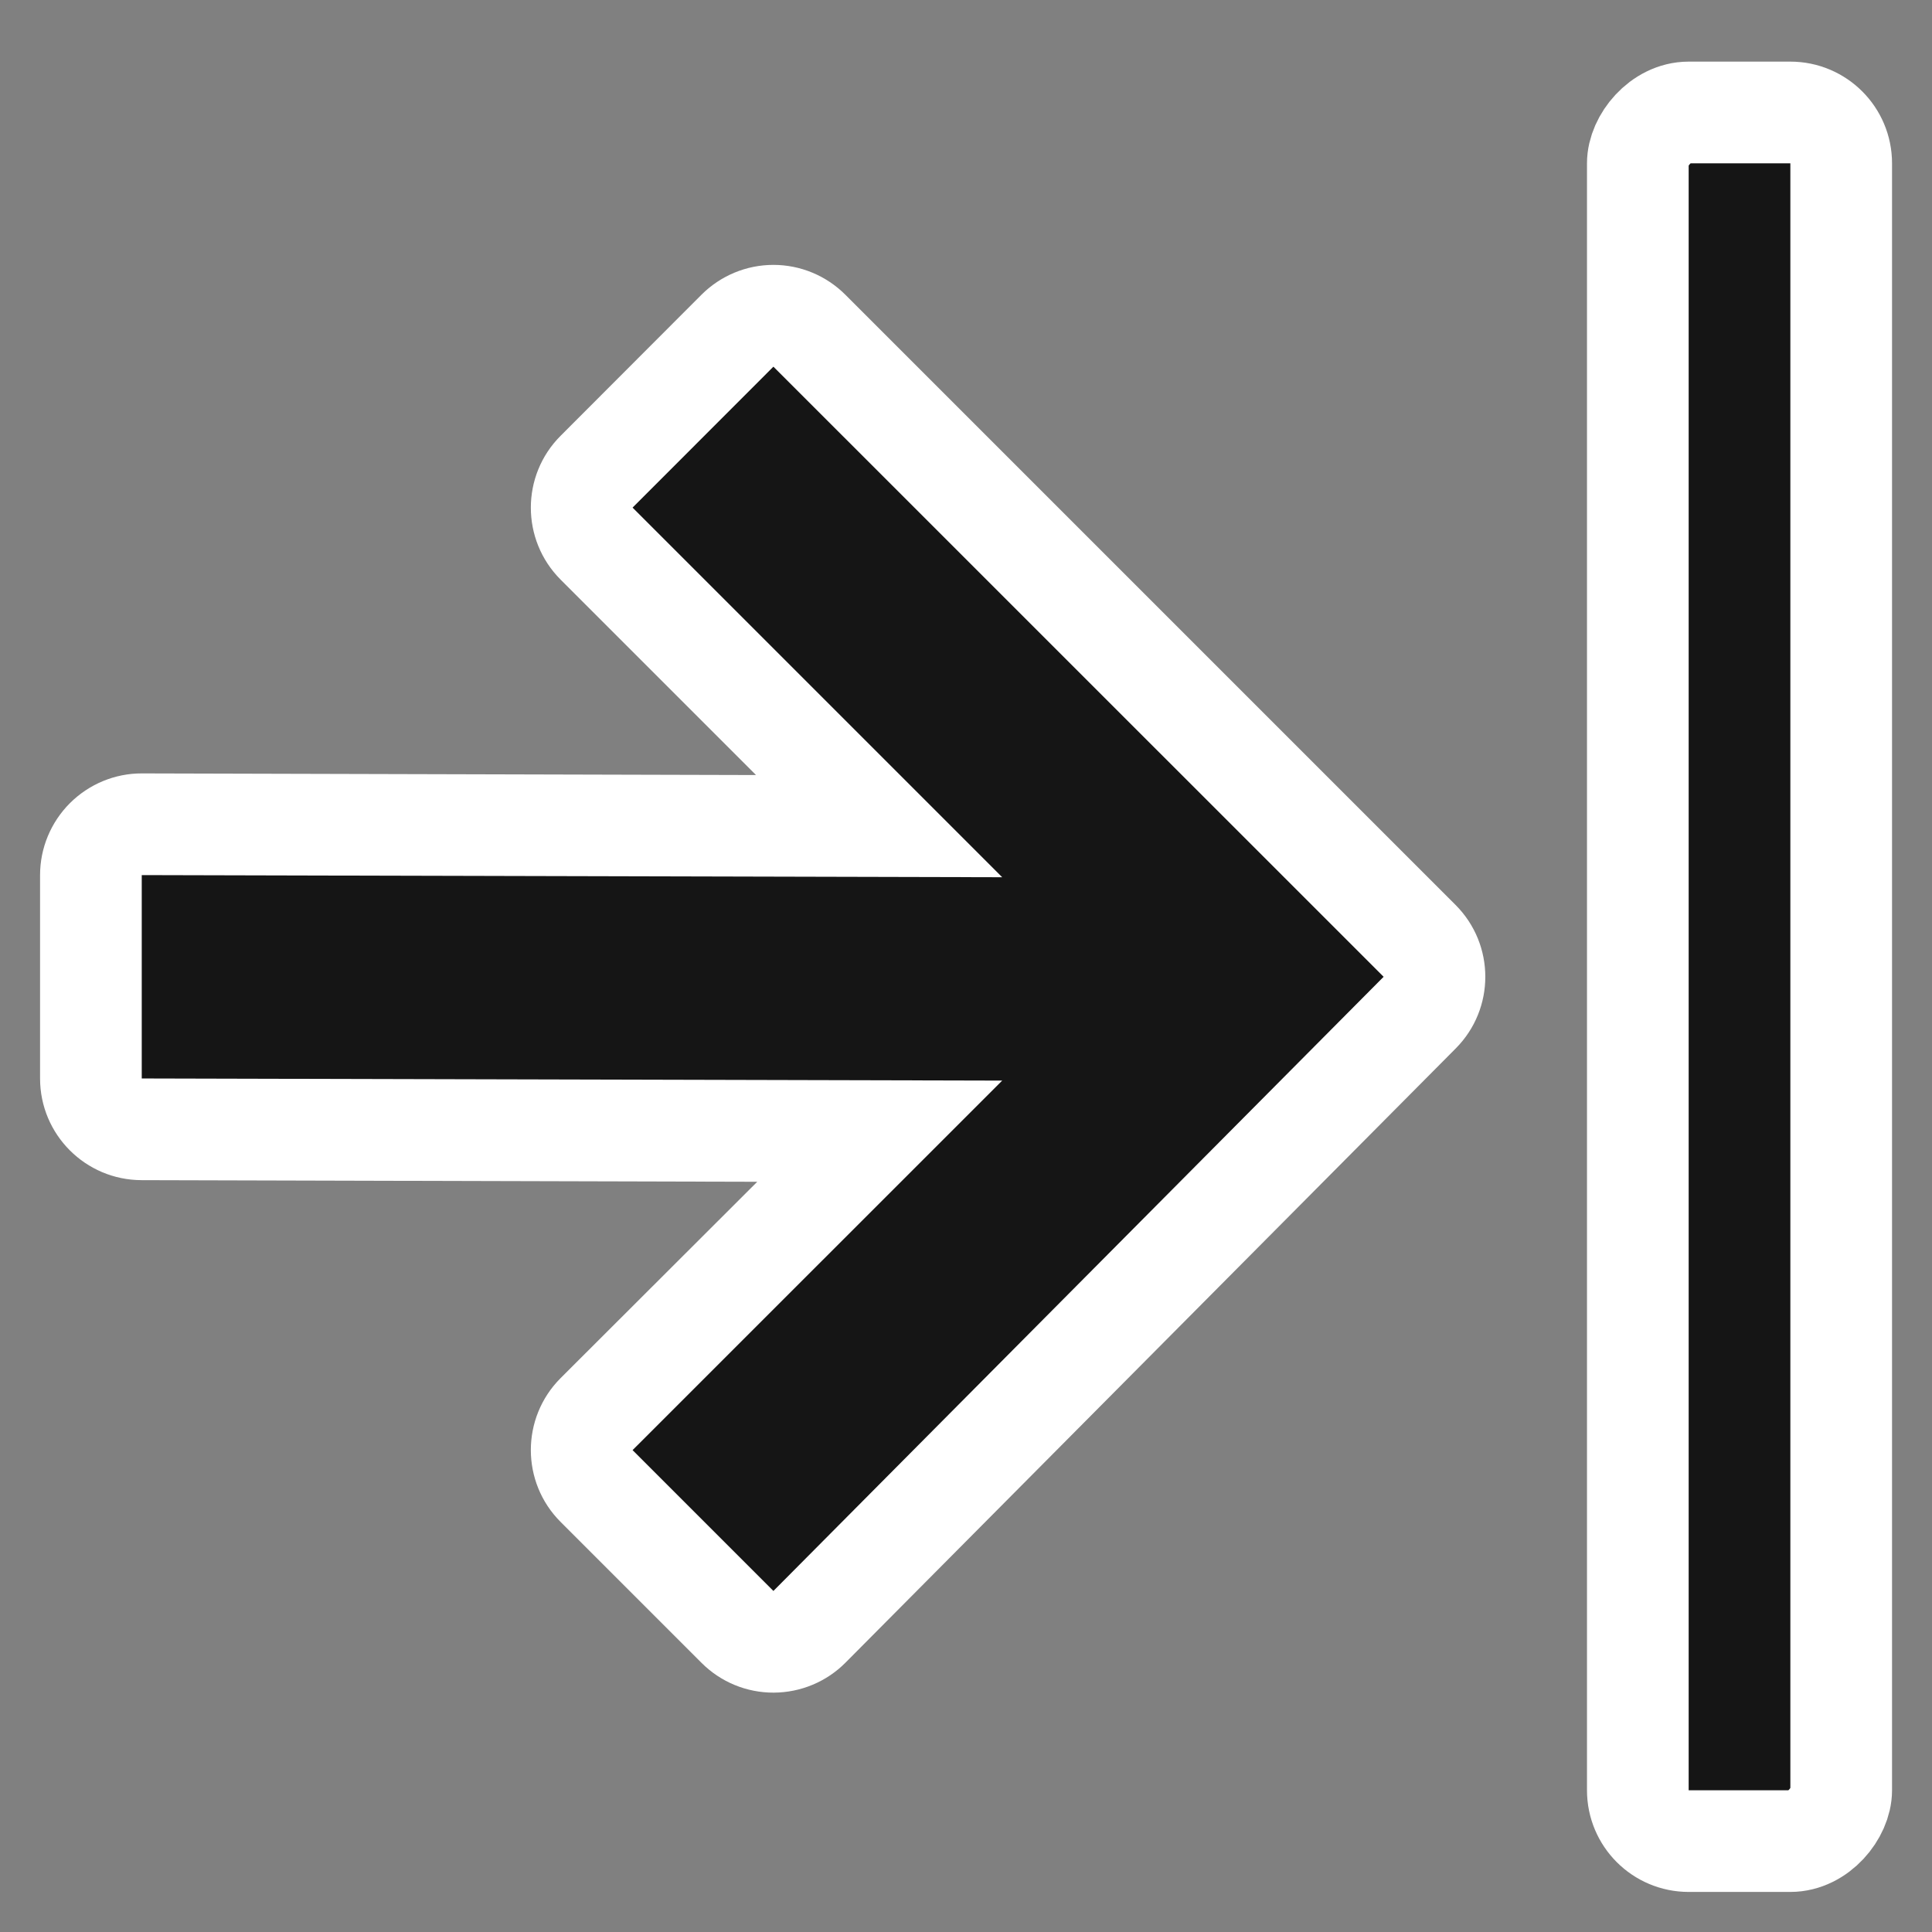 <?xml version="1.0" encoding="UTF-8"?>
<svg width="19px" height="19px" viewBox="0 0 19 19" version="1.1" xmlns="http://www.w3.org/2000/svg" xmlns:xlink="http://www.w3.org/1999/xlink">
    <rect x="0" y="0" width="19" height="19" fill="#808080" stroke="none"/>
    <title>bottom_side备份 2</title>
    <g id="页面-1" stroke="none" stroke-width="1" fill="none" fill-rule="evenodd">
        <g id="bottom_side备份-2" transform="translate(9, 9.606) scale(-1, 1) rotate(-270) translate(-9, -9.606) translate(1, 1)" fill-rule="nonzero">
            <rect id="矩形" stroke="#FFFFFF" fill="#151515" transform="translate(8, 16.713) rotate(90) translate(-8, -16.713) " x="7" y="8.213" width="2" height="17" rx="0.5"></rect>
            <path d="M7,0 C6.734,0 6.48,0.106 6.292,0.294 C6.105,0.482 5.999,0.736 6,1.002 L6.016,7.041 L4.094,5.119 C3.703,4.729 3.07,4.729 2.68,5.119 L1.293,6.504 C1.105,6.692 0.999,6.946 0.999,7.212 C0.999,7.478 1.105,7.732 1.293,7.92 L7.293,13.92 C7.683,14.31 8.314,14.311 8.705,13.922 L14.744,7.922 C14.933,7.735 15.039,7.48 15.04,7.215 C15.041,6.949 14.936,6.694 14.748,6.506 L13.361,5.119 C12.971,4.729 12.338,4.729 11.947,5.119 L10.016,7.053 L10,0.998 C9.999,0.447 9.552,0 9,0 L7,0 Z M8.021,9.465 C8.023,9.806 8.199,10.123 8.488,10.306 C8.776,10.488 9.138,10.511 9.447,10.365 L8.002,11.801 L6.535,10.334 C6.844,10.506 7.221,10.502 7.526,10.323 C7.831,10.145 8.02,9.818 8.021,9.465 L8.021,9.465 Z" id="形状" fill="#FFFFFF"></path>
            <polygon id="路径" fill="#151515" points="2 7.212 3.386 5.827 7.021 9.462 7 1 9 1 9.021 9.462 12.655 5.827 14.04 7.212 8 13.213"></polygon>
        </g>
    </g>
</svg>